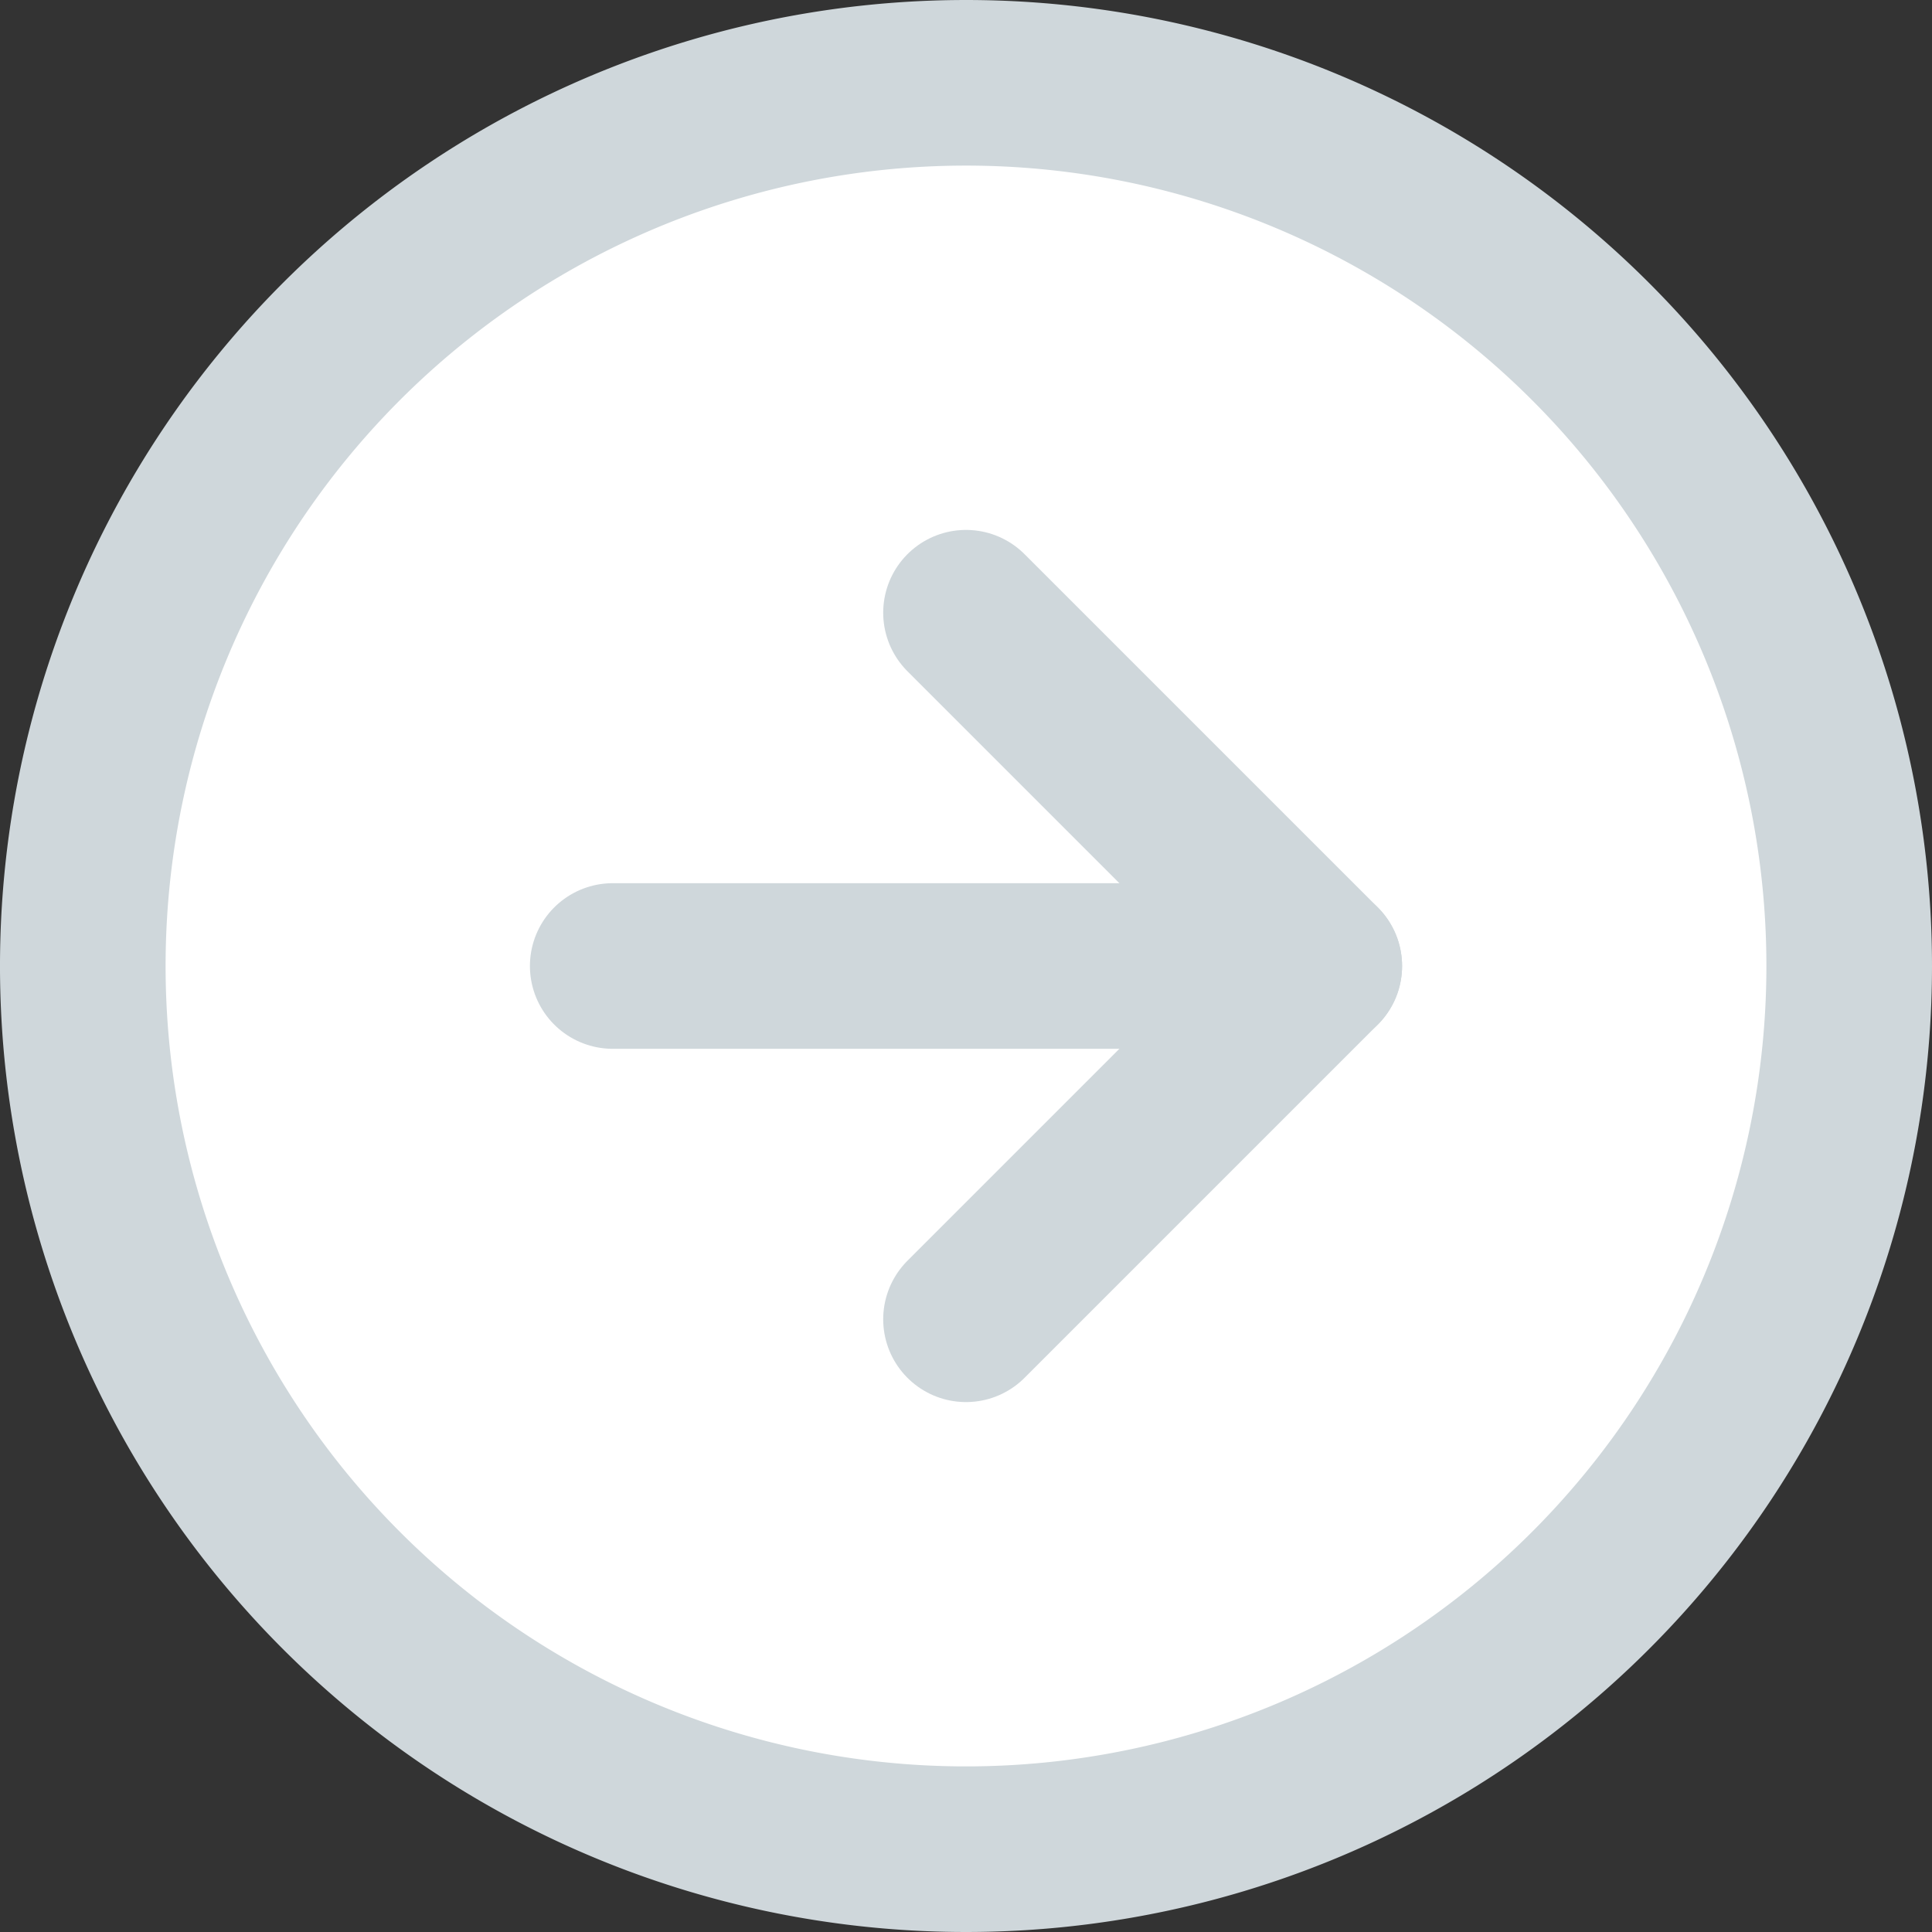 <svg xmlns="http://www.w3.org/2000/svg" width="17.5" height="17.5" viewBox="0 0 17.5 17.5">
  <rect x="0" y="0" width="17.5" height="17.5" fill="#333333" stroke="none"/>
  <g id="Icon_feather-arrow-right-circle" data-name="Icon feather-arrow-right-circle" transform="translate(-2.25 -2.25)">
    <path id="Path_1637" data-name="Path 1637" d="M19,11a8,8,0,1,1-8-8,8,8,0,0,1,8,8Z" fill="#fff" stroke="#cfd7db" stroke-linecap="round" stroke-linejoin="round" stroke-width="1.5"/>
    <path id="Path_1638" data-name="Path 1638" d="M18,18.4l3.2-3.2L18,12" transform="translate(-7 -4.2)" fill="#fff" stroke="#cfd7db" stroke-linecap="round" stroke-linejoin="round" stroke-width="1.5"/>
    <path id="Path_1639" data-name="Path 1639" d="M12,18h6.4" transform="translate(-4.2 -7)" fill="#fff" stroke="#cfd7db" stroke-linecap="round" stroke-linejoin="round" stroke-width="1.5"/>
  </g>
</svg>
